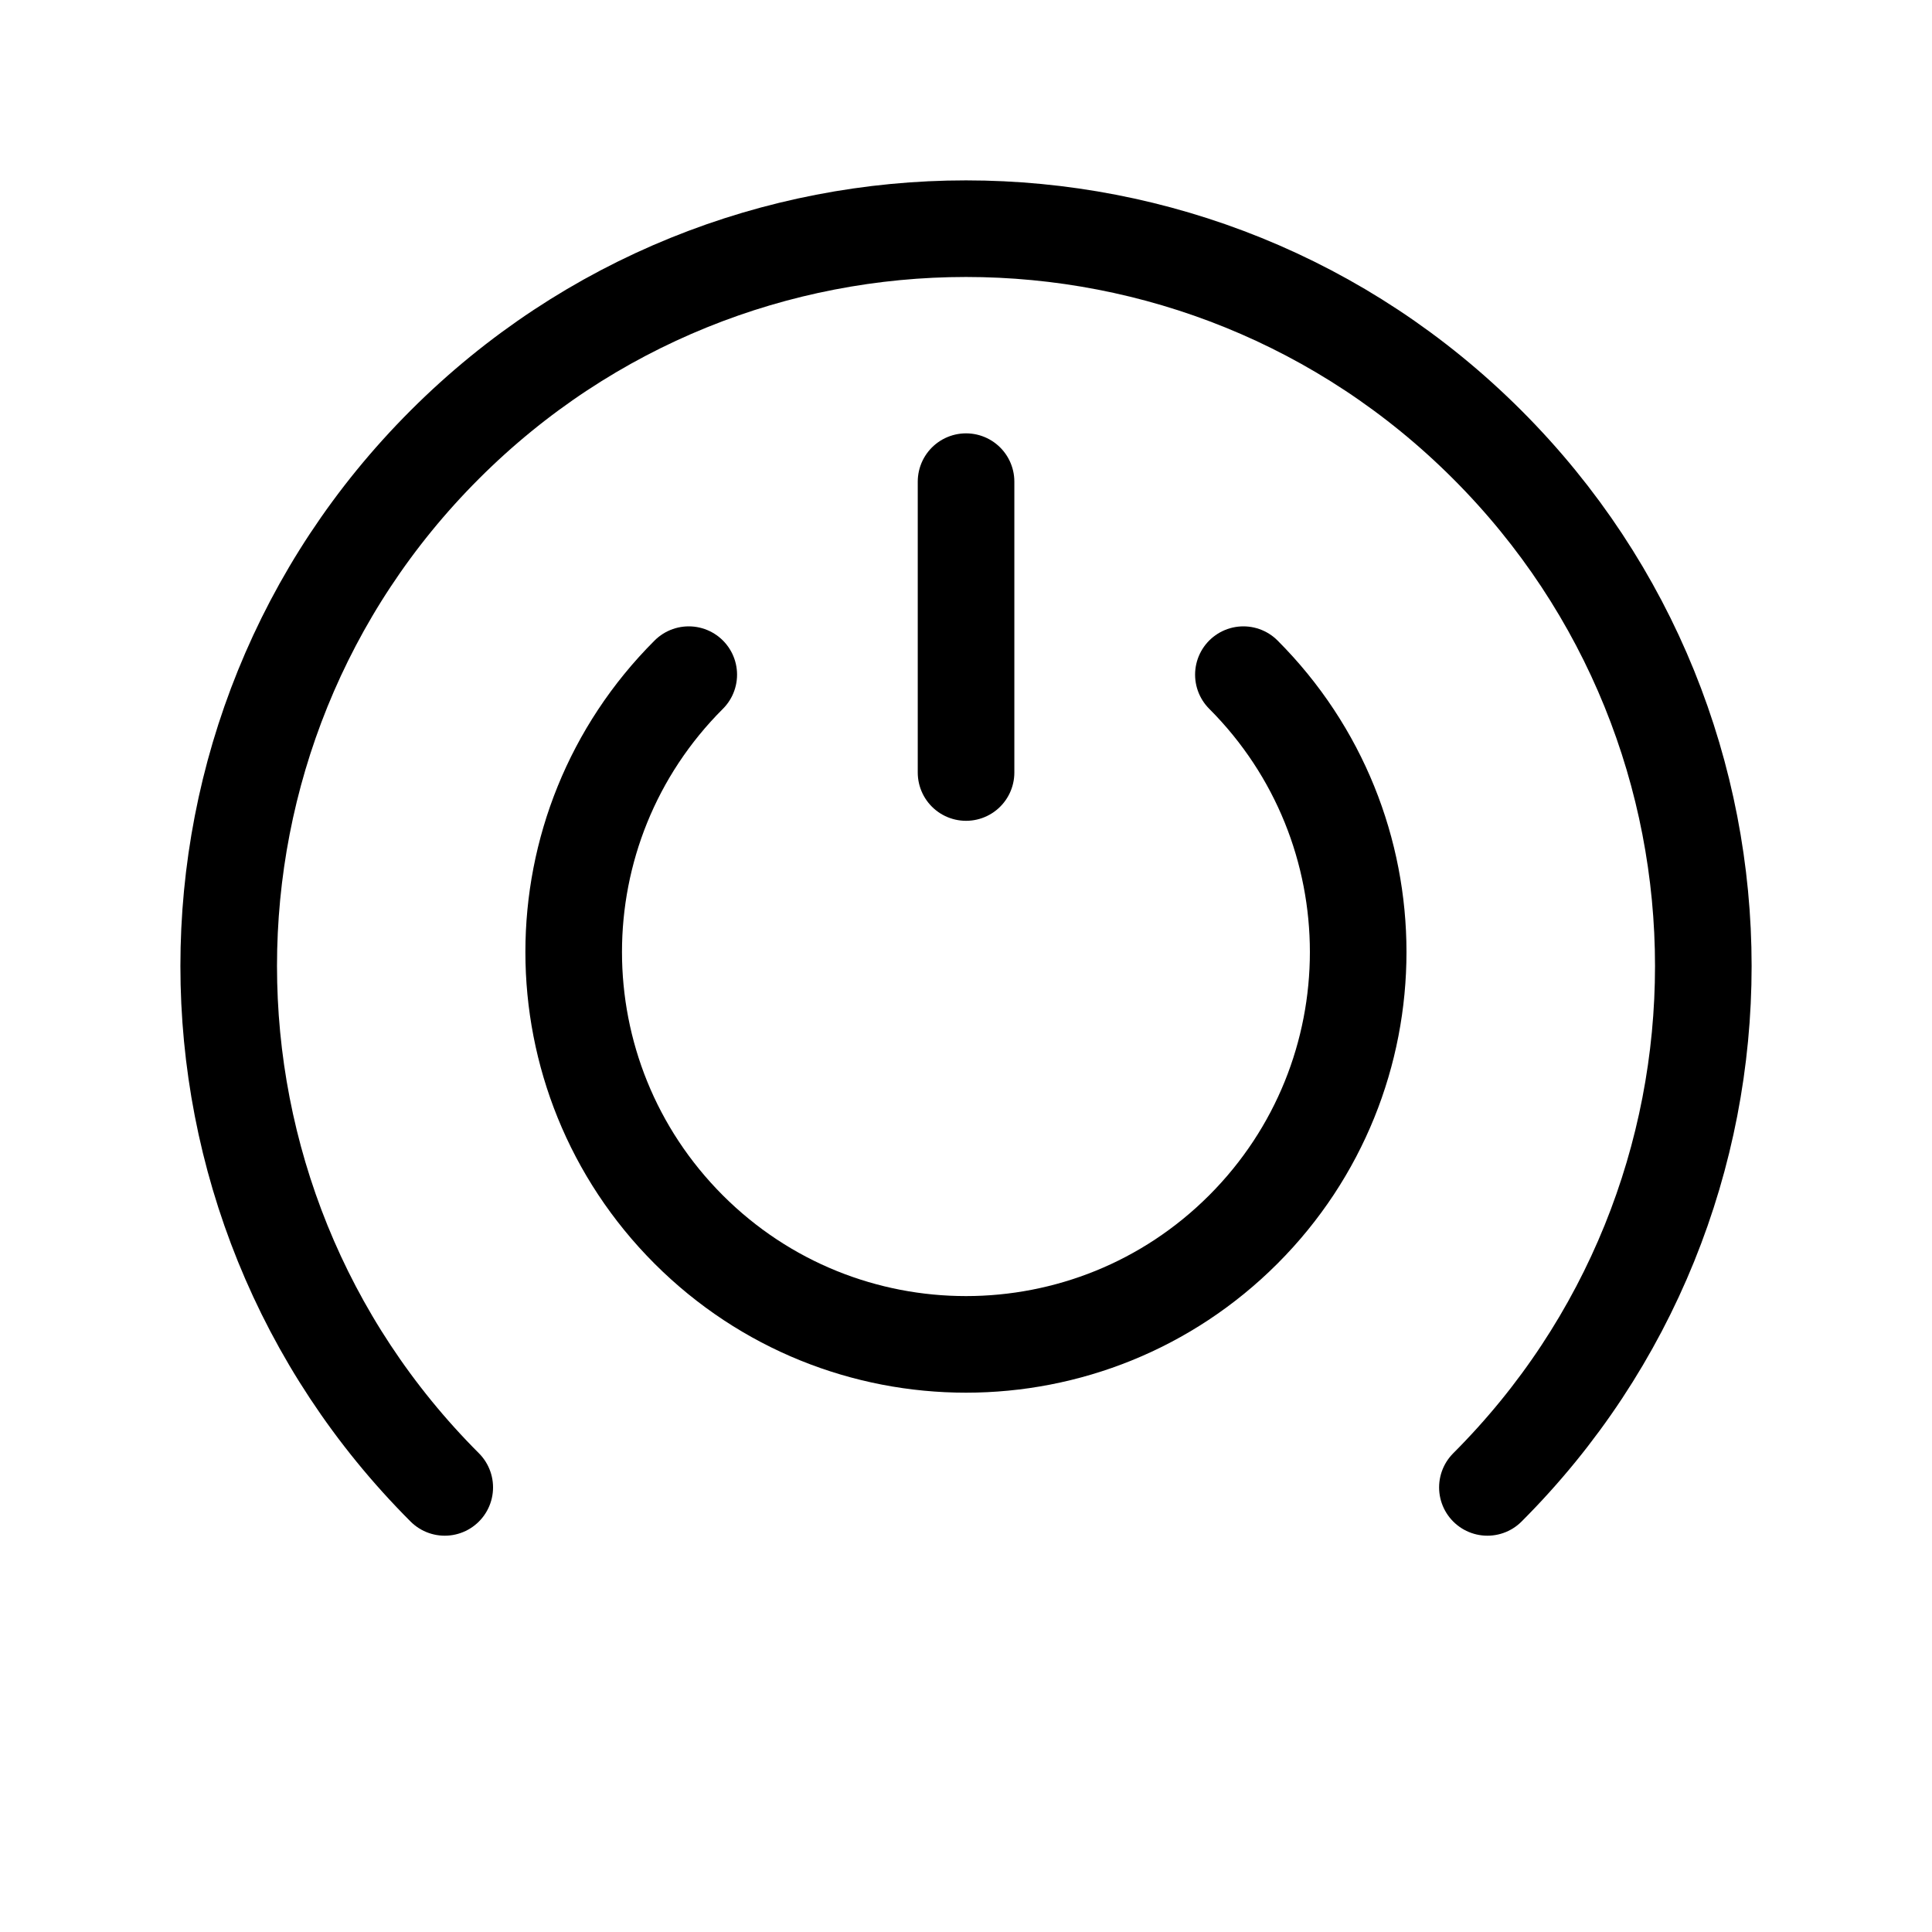 <?xml version="1.0" encoding="utf-8"?>
<!-- Generator: Adobe Illustrator 18.1.1, SVG Export Plug-In . SVG Version: 6.00 Build 0)  -->
<svg version="1.1" xmlns="http://www.w3.org/2000/svg" xmlns:xlink="http://www.w3.org/1999/xlink" x="0px" y="0px"
	 viewBox="0 0 40 40" enable-background="new 0 0 40 40" xml:space="preserve">
<g id="Layer_1">
	<g>
		<path fill="none" stroke="#000000" stroke-width="2" stroke-linecap="round" stroke-linejoin="round" stroke-miterlimit="10" d="
			M25.743,13.968c3.169,3.173,3.169,8.313,0,11.485c-3.171,3.174-8.312,3.174-11.483,0.004c-3.175-3.176-3.178-8.315,0-11.489"/>
		
			<line fill="none" stroke="#000000" stroke-width="2" stroke-linecap="round" stroke-linejoin="round" stroke-miterlimit="10" x1="20.001" y1="9.972" x2="20.001" y2="15.994"/>
		<path fill="none" stroke="#000000" stroke-width="2" stroke-linecap="round" stroke-linejoin="round" stroke-miterlimit="10" d="
			M9.208,30.795c-5.964-5.964-5.964-15.627,0-21.589c5.96-5.962,15.624-5.962,21.584,0c5.964,5.962,5.964,15.626,0.003,21.589"/>
	</g>
</g>
<g id="labels" display="none">
</g>
</svg>
